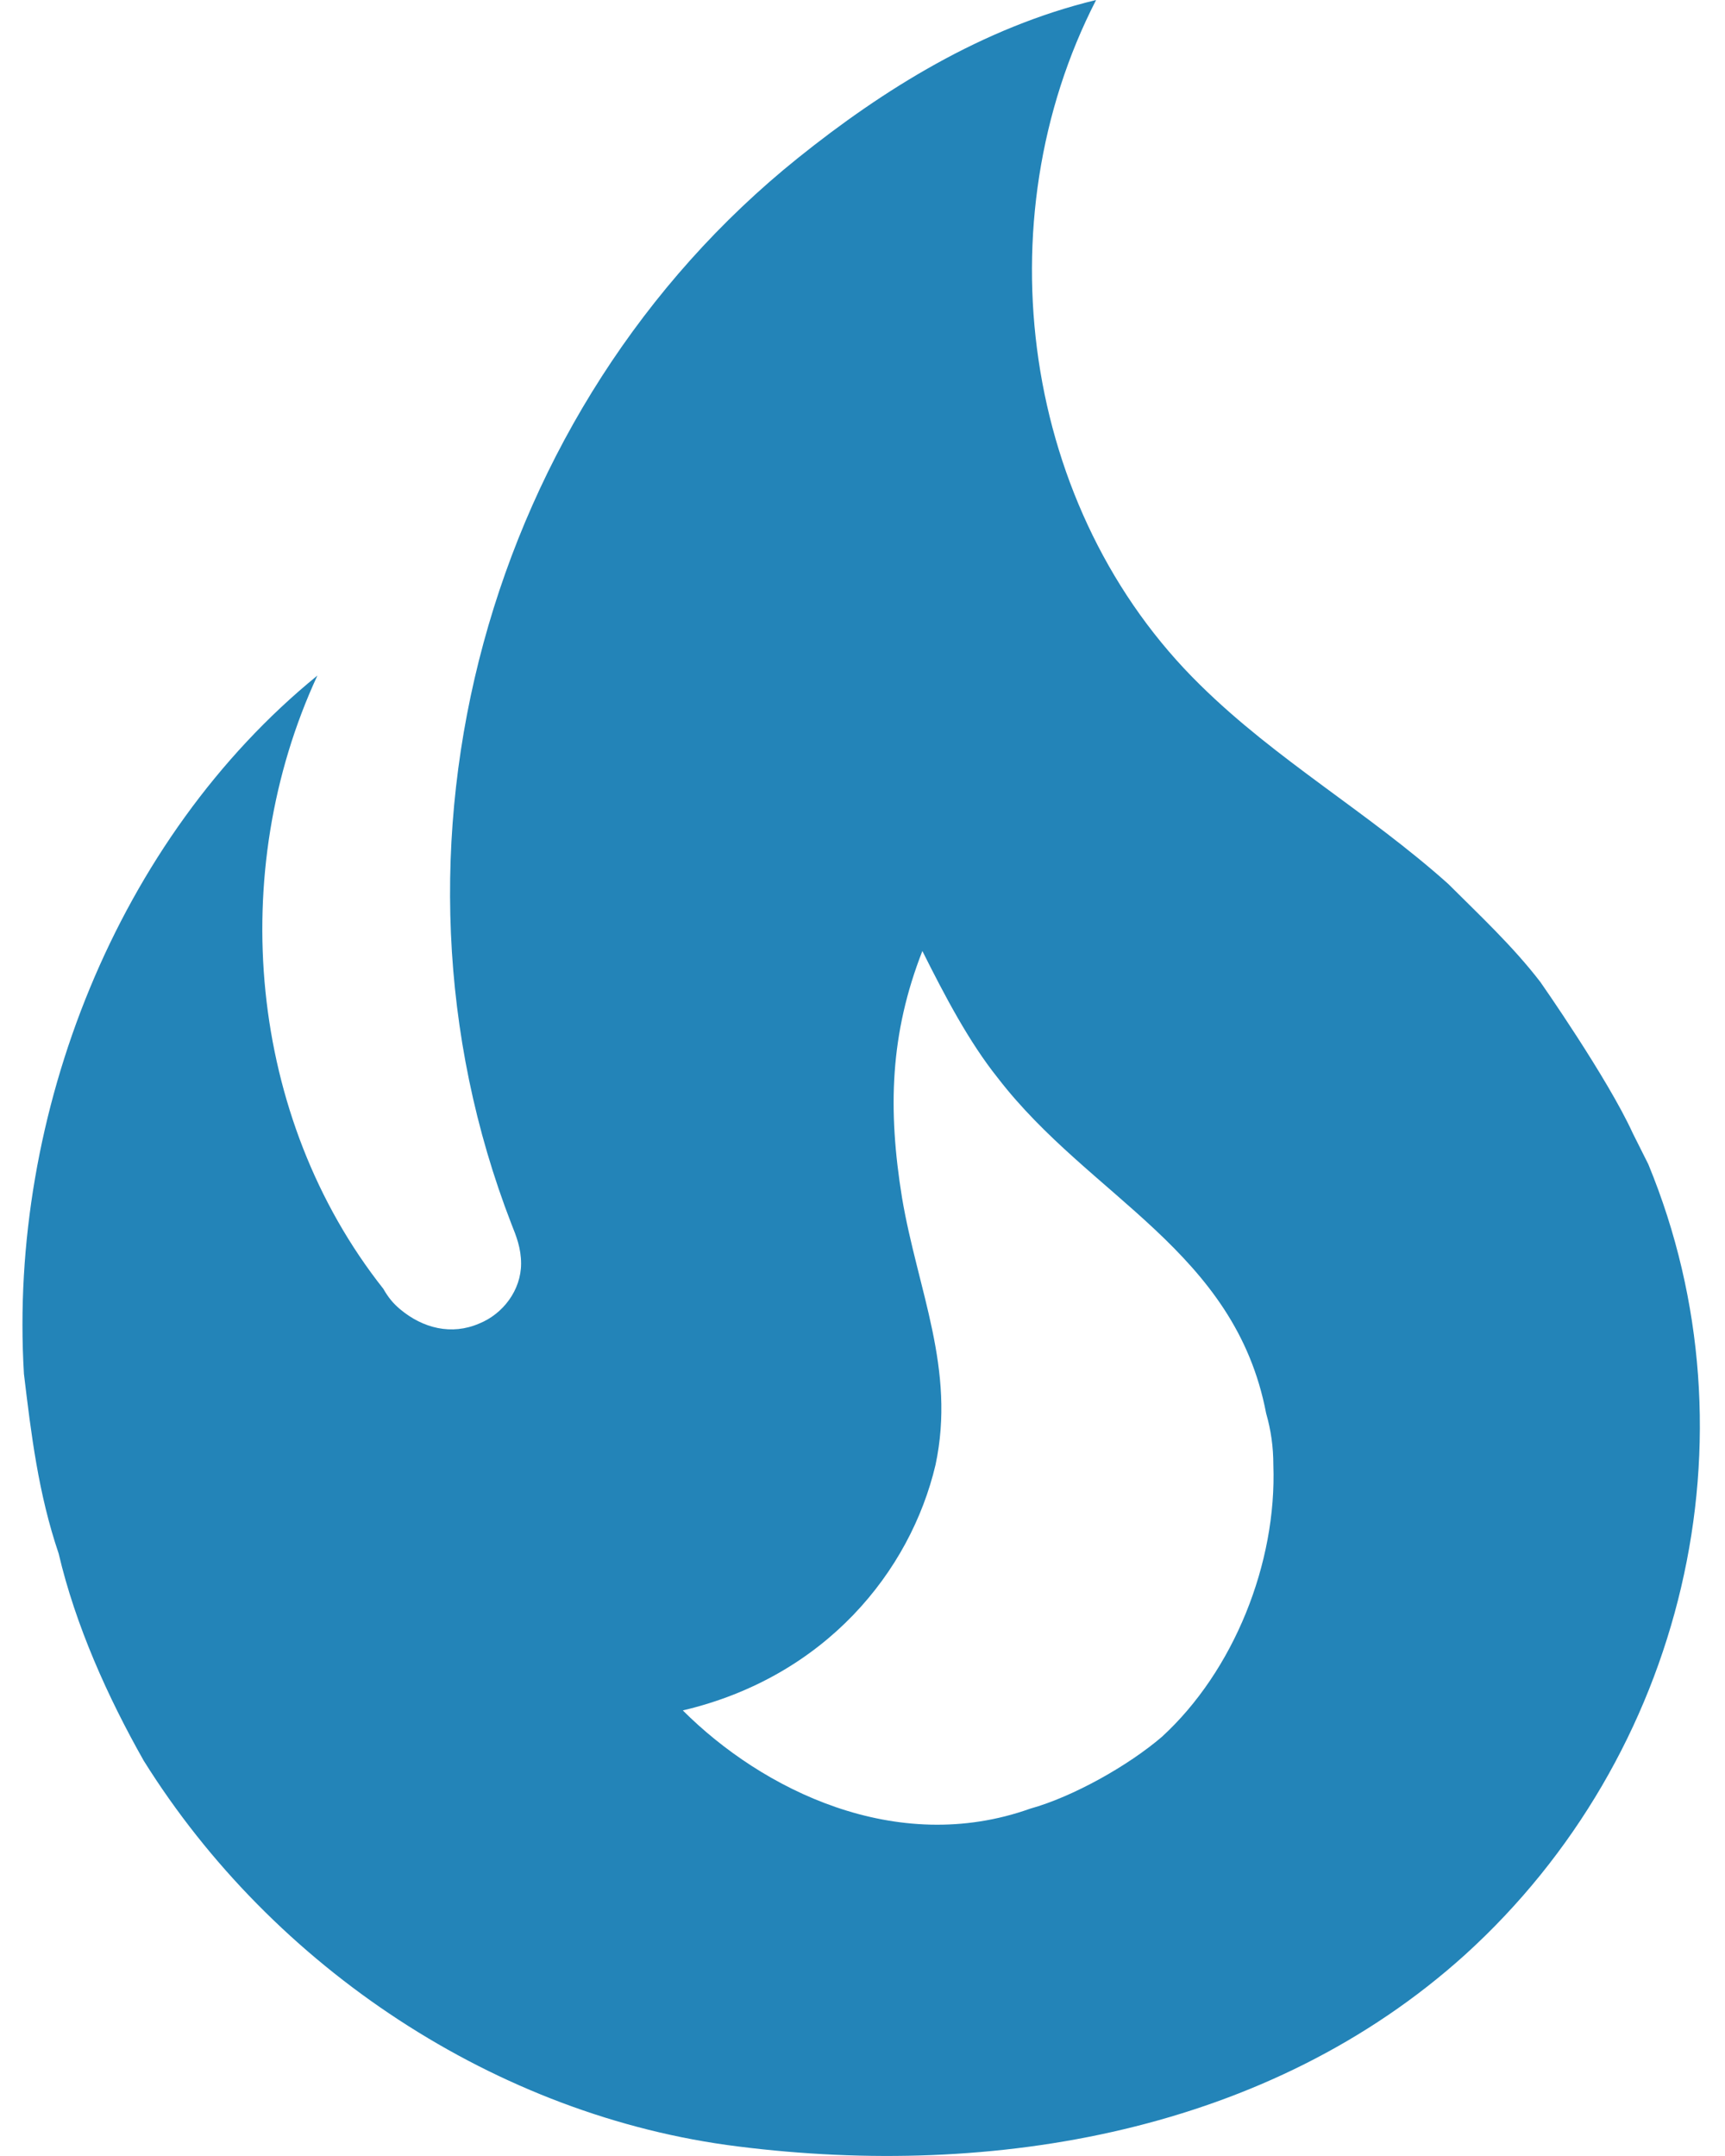 <svg width="24" height="30" viewBox="0 0 24 30" fill="none" xmlns="http://www.w3.org/2000/svg">
<path d="M21.433 13.667C21.05 13.167 20.583 12.733 20.15 12.3C19.033 11.3 17.766 10.583 16.7 9.533C14.216 7.1 13.666 3.083 15.25 0C13.666 0.383 12.283 1.25 11.1 2.2C6.783 5.667 5.083 11.783 7.116 17.033C7.183 17.2 7.25 17.367 7.25 17.583C7.25 17.95 7 18.283 6.666 18.417C6.283 18.583 5.883 18.483 5.566 18.217C5.466 18.133 5.4 18.05 5.333 17.933C3.45 15.55 3.15 12.133 4.416 9.4C1.633 11.667 0.116 15.5 0.333 19.117C0.433 19.95 0.533 20.783 0.816 21.617C1.05 22.617 1.5 23.617 2 24.5C3.8 27.383 6.916 29.45 10.266 29.867C13.833 30.317 17.65 29.667 20.383 27.2C23.433 24.433 24.5 20 22.933 16.2L22.716 15.767C22.366 15 21.433 13.667 21.433 13.667ZM16.166 24.167C15.7 24.567 14.933 25 14.333 25.167C12.466 25.833 10.6 24.9 9.5 23.8C11.483 23.333 12.666 21.867 13.016 20.383C13.3 19.05 12.766 17.95 12.55 16.667C12.35 15.433 12.383 14.383 12.833 13.233C13.15 13.867 13.483 14.5 13.883 15C15.166 16.667 17.183 17.4 17.616 19.667C17.683 19.9 17.716 20.133 17.716 20.383C17.766 21.75 17.166 23.25 16.166 24.167Z" fill="#2384B8"/>
</svg>
